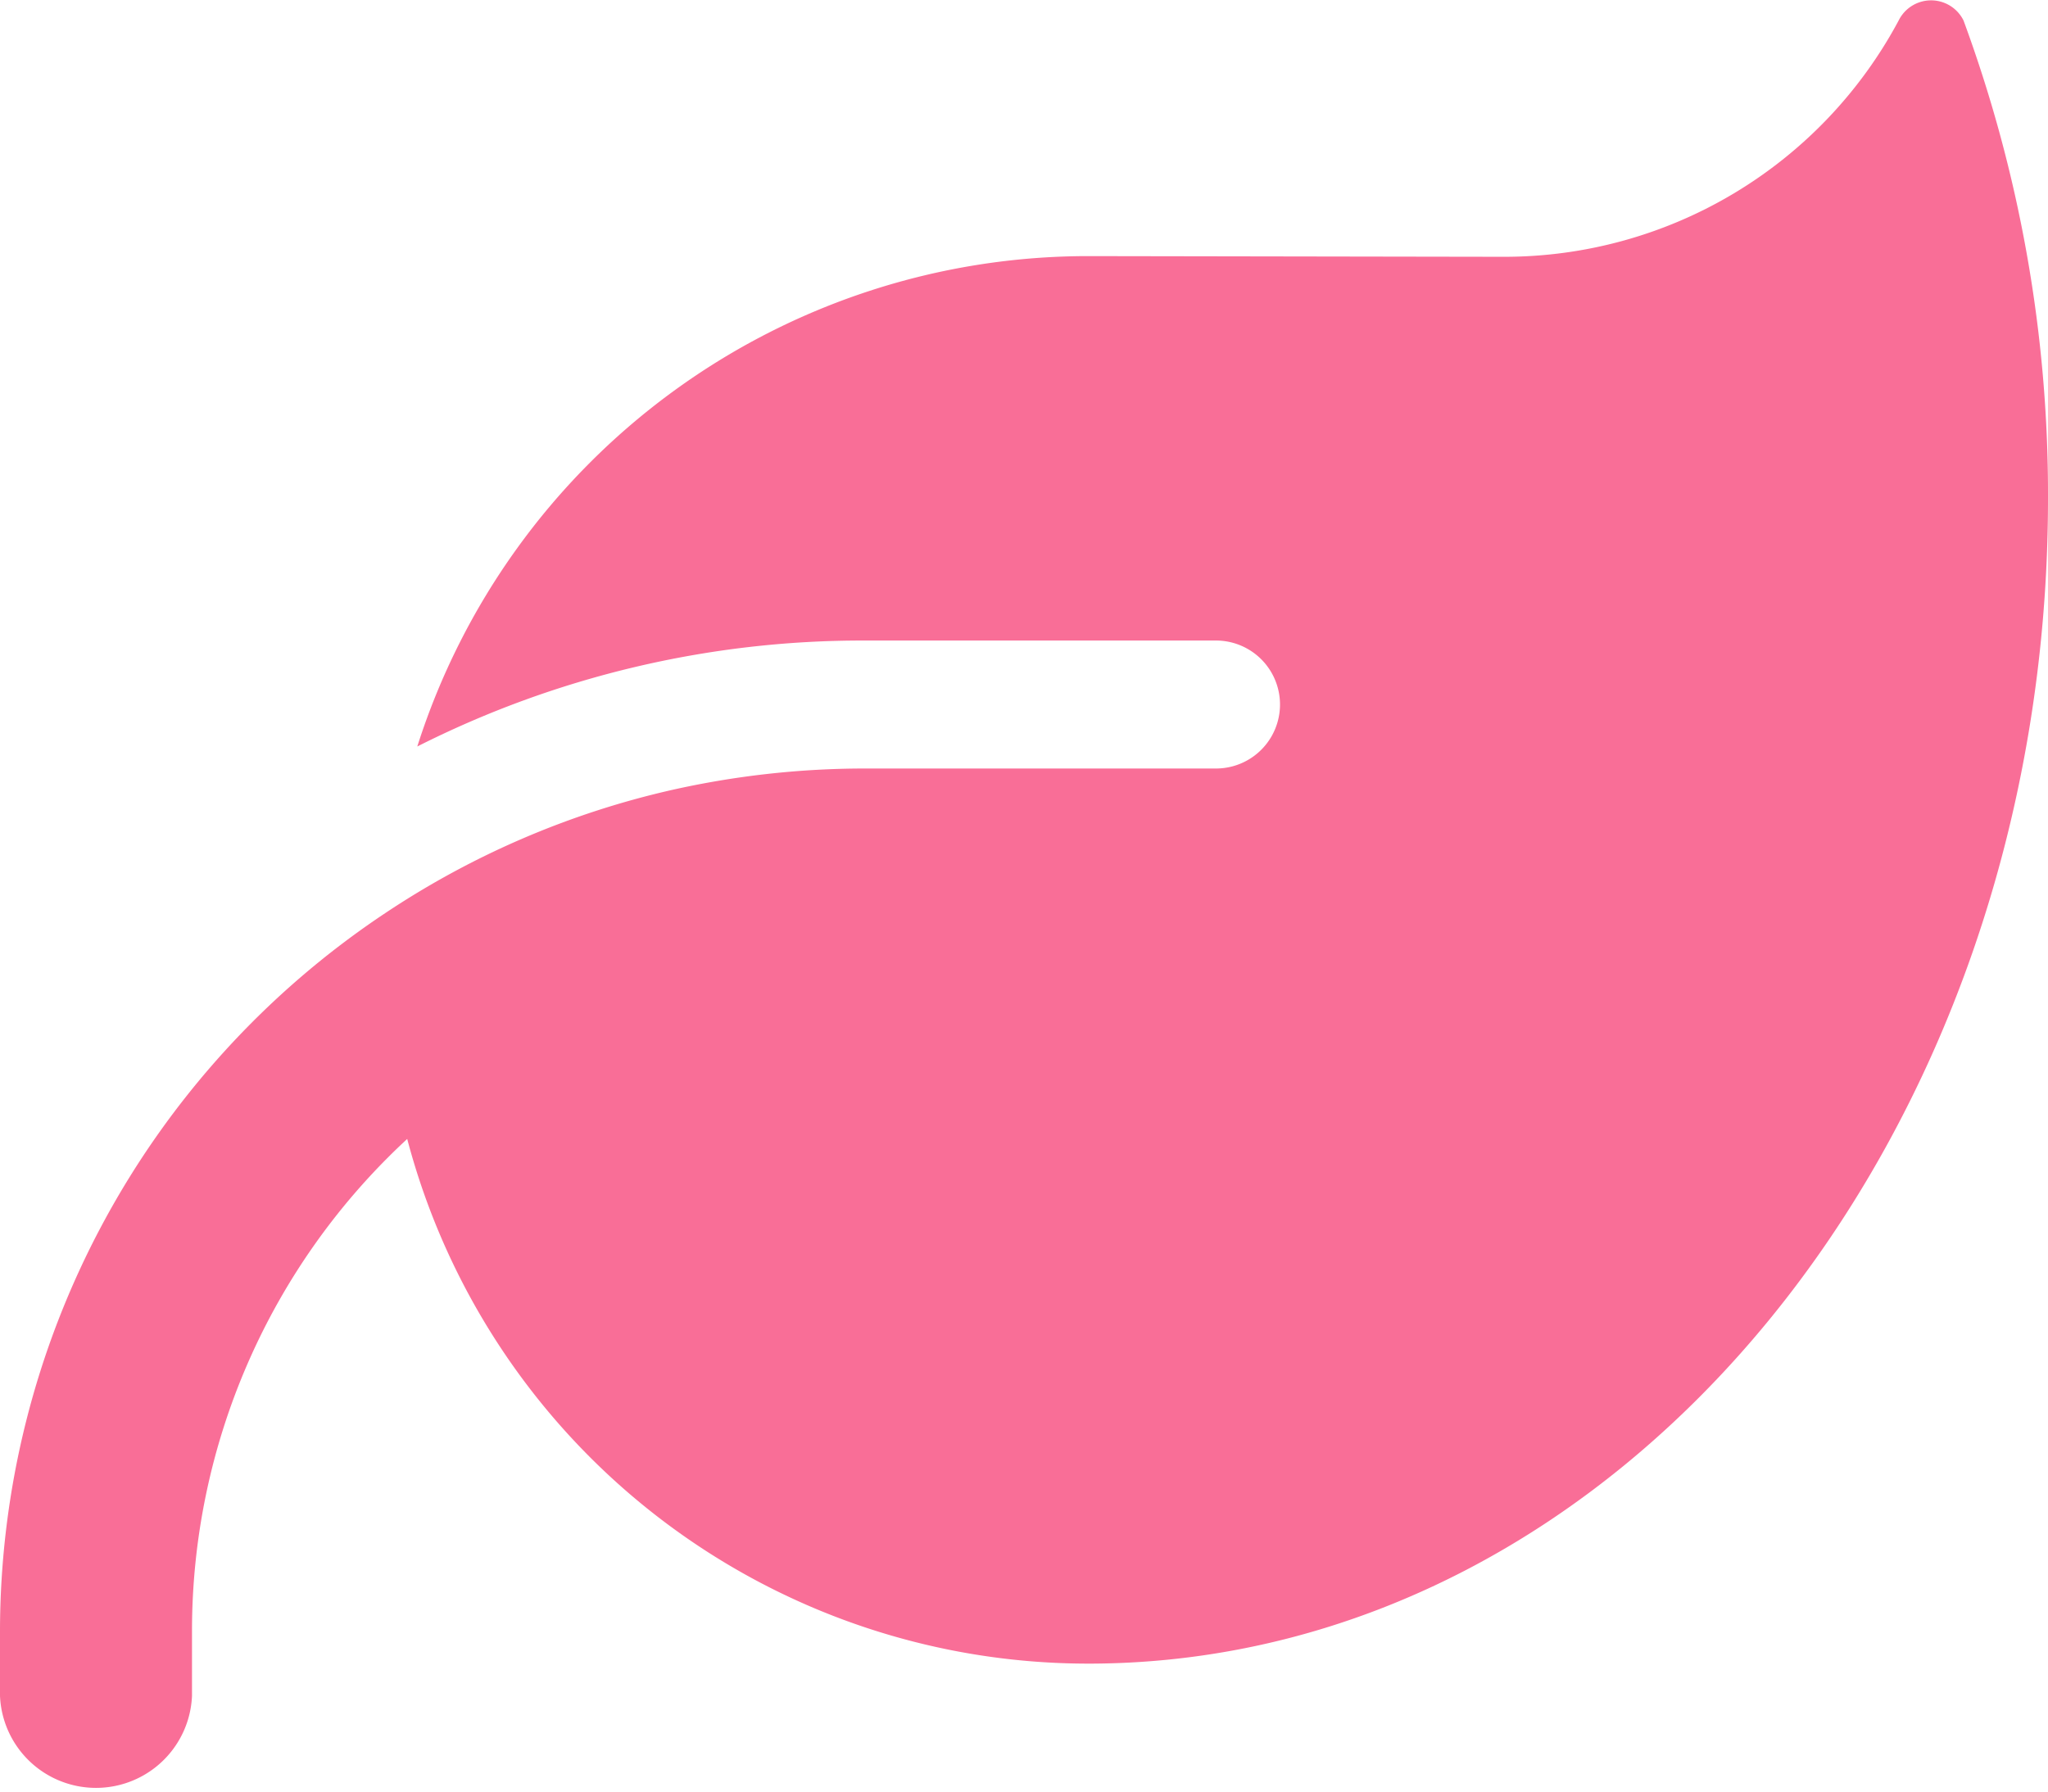 <svg xmlns="http://www.w3.org/2000/svg" width="12" height="10.502" viewBox="0 0 12 10.502">
  <path id="leaf-solid" d="M6.375,33.426A4.125,4.125,0,0,0,2.445,36.3a5.778,5.778,0,0,1,2.618-.621H7.125a.375.375,0,0,1,0,.75H5.063a5.156,5.156,0,0,0-1.132.127,5.033,5.033,0,0,0-1.673.72h0A5.061,5.061,0,0,0,0,41.489v.375a.563.563,0,0,0,1.125,0v-.375A3.925,3.925,0,0,1,2.386,38.6a4.126,4.126,0,0,0,3.989,3.075H6.4c3.1-.016,5.6-3.068,5.6-6.83a8.032,8.032,0,0,0-.495-2.8.212.212,0,0,0-.38,0,2.62,2.62,0,0,1-2.313,1.385Z" transform="translate(0 -31.925)" fill="#f96e97"/>
</svg>

